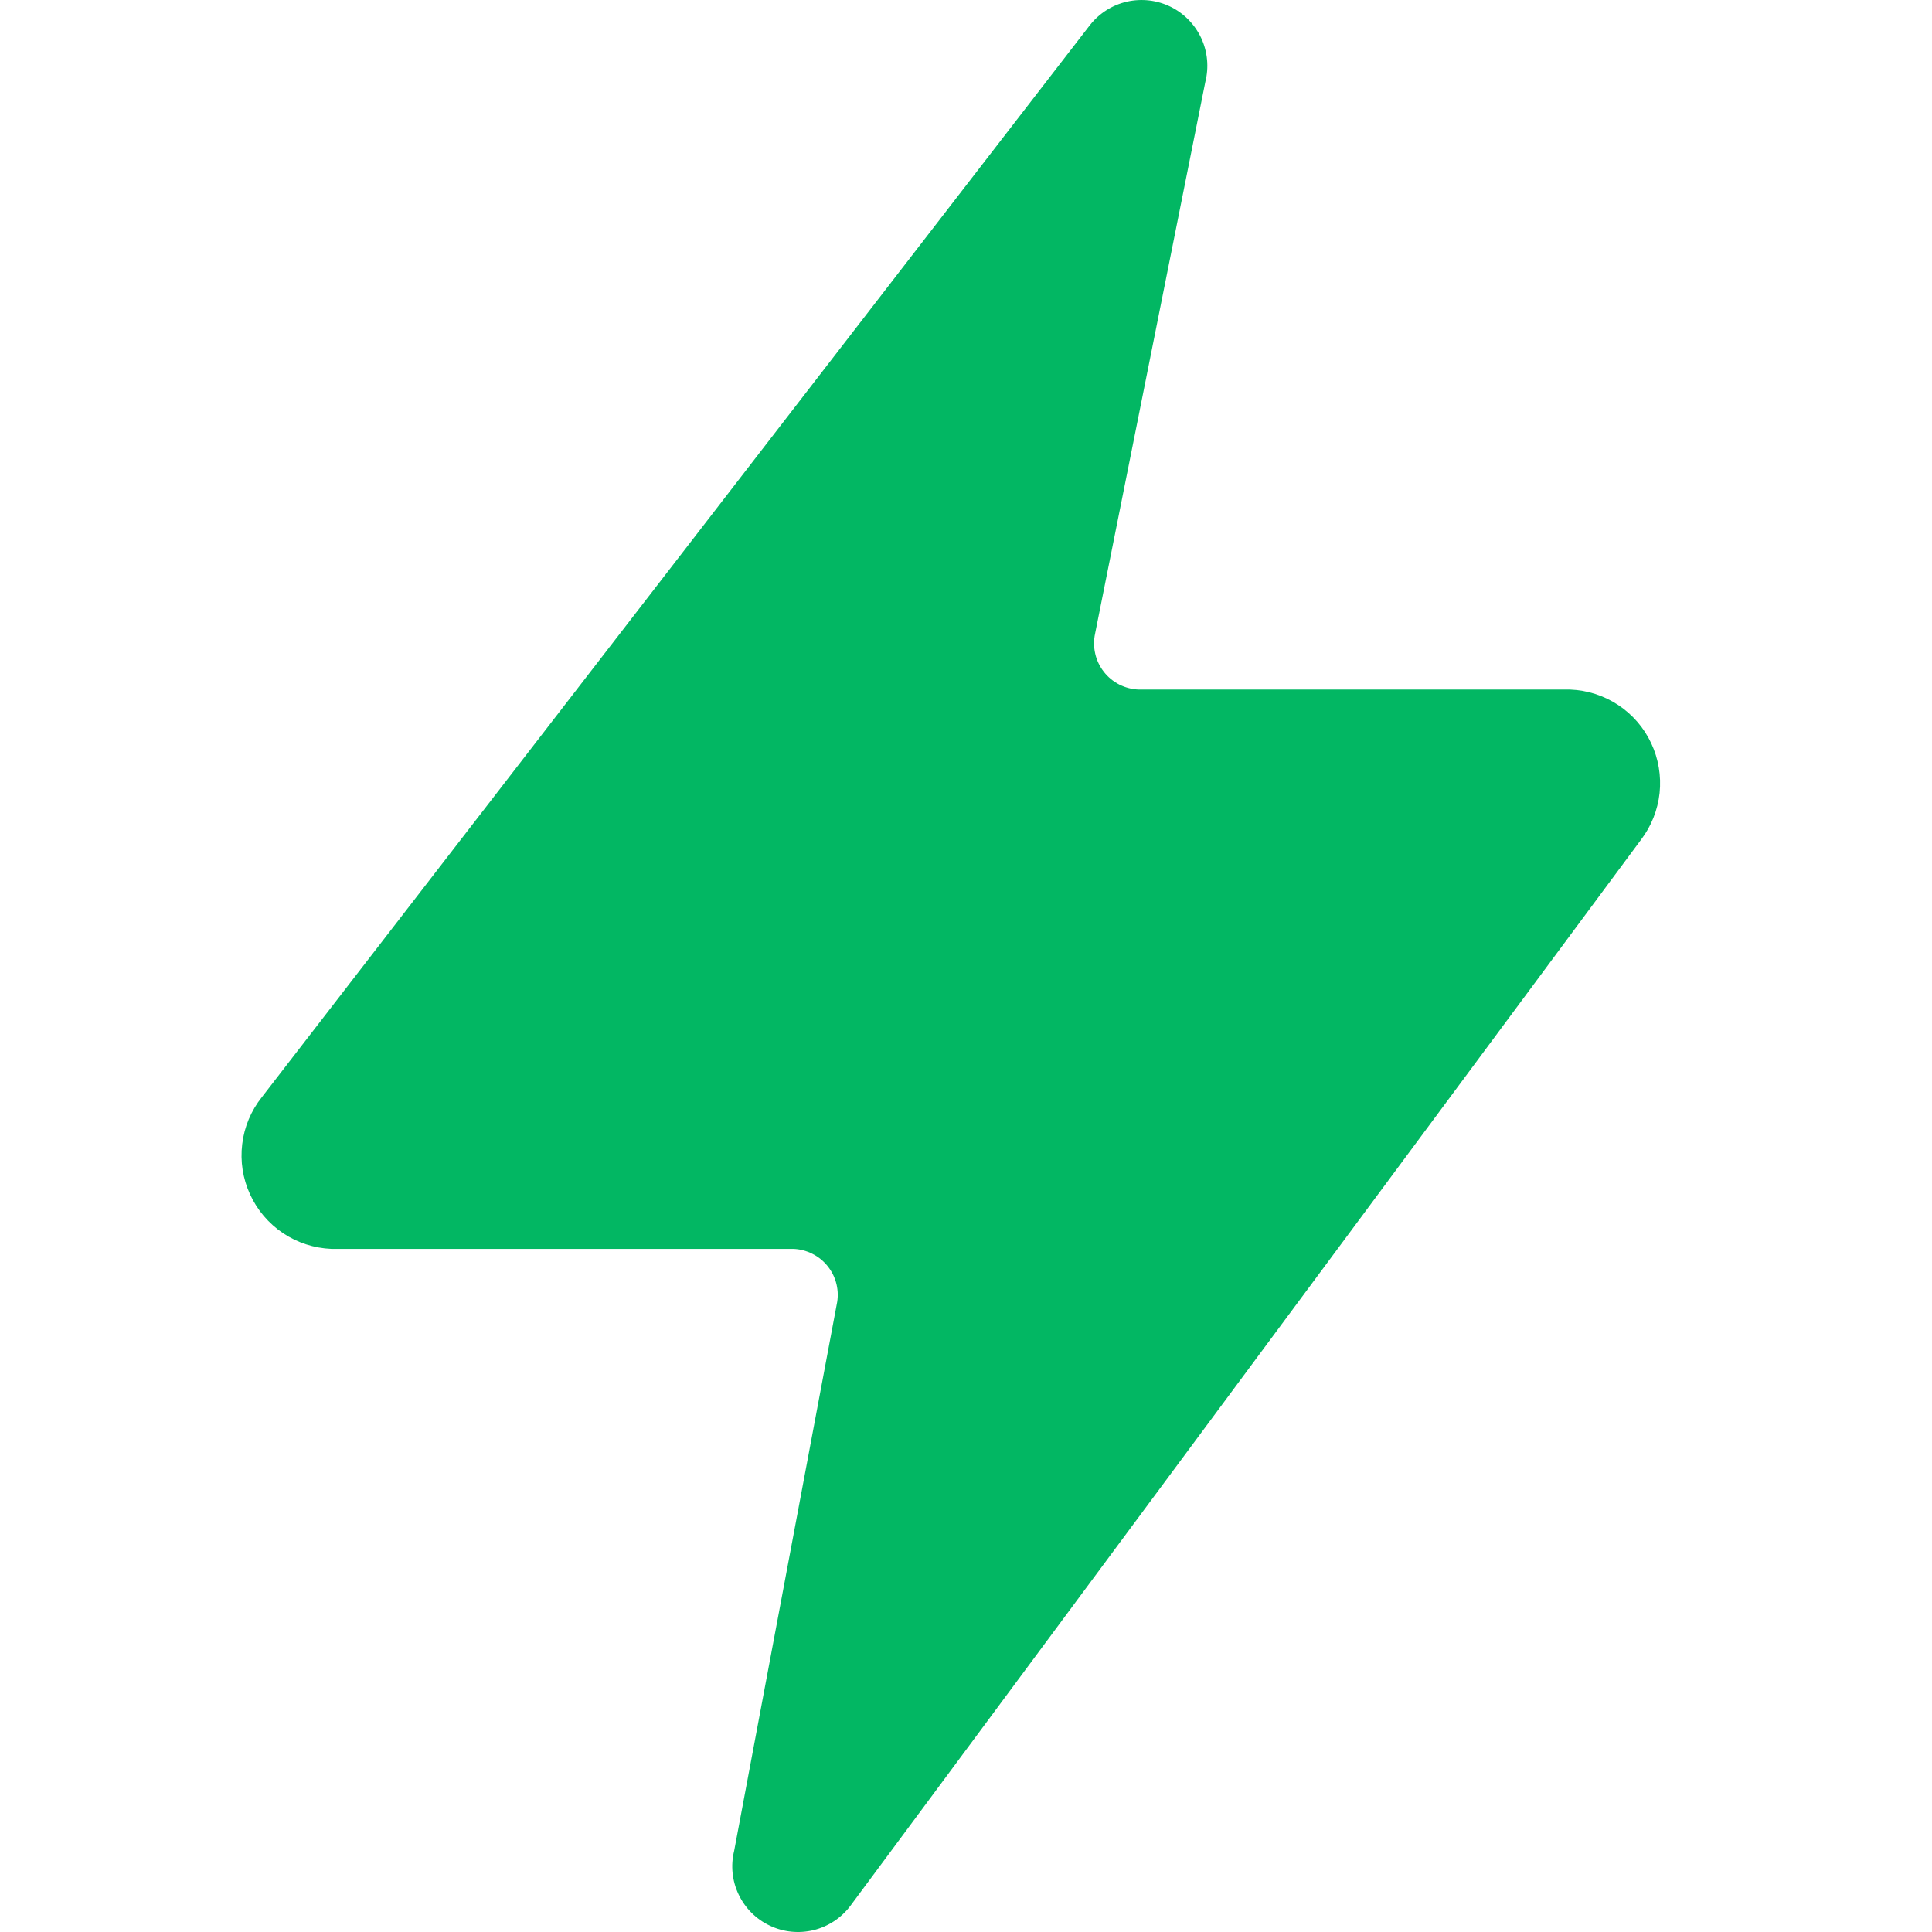 <svg width="24" height="24" viewBox="0 0 24 24" fill="none" xmlns="http://www.w3.org/2000/svg">
<path d="M9.847 15.514H4.116C3.902 15.505 3.694 15.438 3.515 15.318C3.337 15.198 3.195 15.032 3.106 14.836C3.016 14.641 2.983 14.425 3.009 14.212C3.034 13.999 3.119 13.797 3.253 13.629L13.54 0.311C13.656 0.164 13.819 0.061 14.001 0.02C14.184 -0.021 14.375 0.002 14.542 0.084C14.71 0.167 14.844 0.305 14.923 0.475C15.001 0.644 15.019 0.836 14.973 1.017L13.604 7.869C13.586 7.951 13.586 8.036 13.605 8.119C13.623 8.201 13.66 8.278 13.712 8.345C13.764 8.412 13.83 8.466 13.905 8.504C13.98 8.542 14.063 8.563 14.148 8.566H19.506C19.719 8.574 19.925 8.641 20.102 8.758C20.28 8.876 20.422 9.04 20.512 9.233C20.602 9.425 20.638 9.639 20.616 9.851C20.593 10.062 20.513 10.264 20.384 10.433L10.563 23.676C10.45 23.826 10.289 23.932 10.106 23.977C9.924 24.021 9.732 24.002 9.563 23.921C9.393 23.841 9.257 23.705 9.176 23.535C9.095 23.366 9.075 23.174 9.12 22.992L10.394 16.205C10.412 16.122 10.411 16.038 10.392 15.956C10.373 15.874 10.336 15.798 10.284 15.732C10.232 15.666 10.166 15.612 10.091 15.575C10.016 15.537 9.934 15.516 9.85 15.514" fill="#02B763"/>
</svg>
